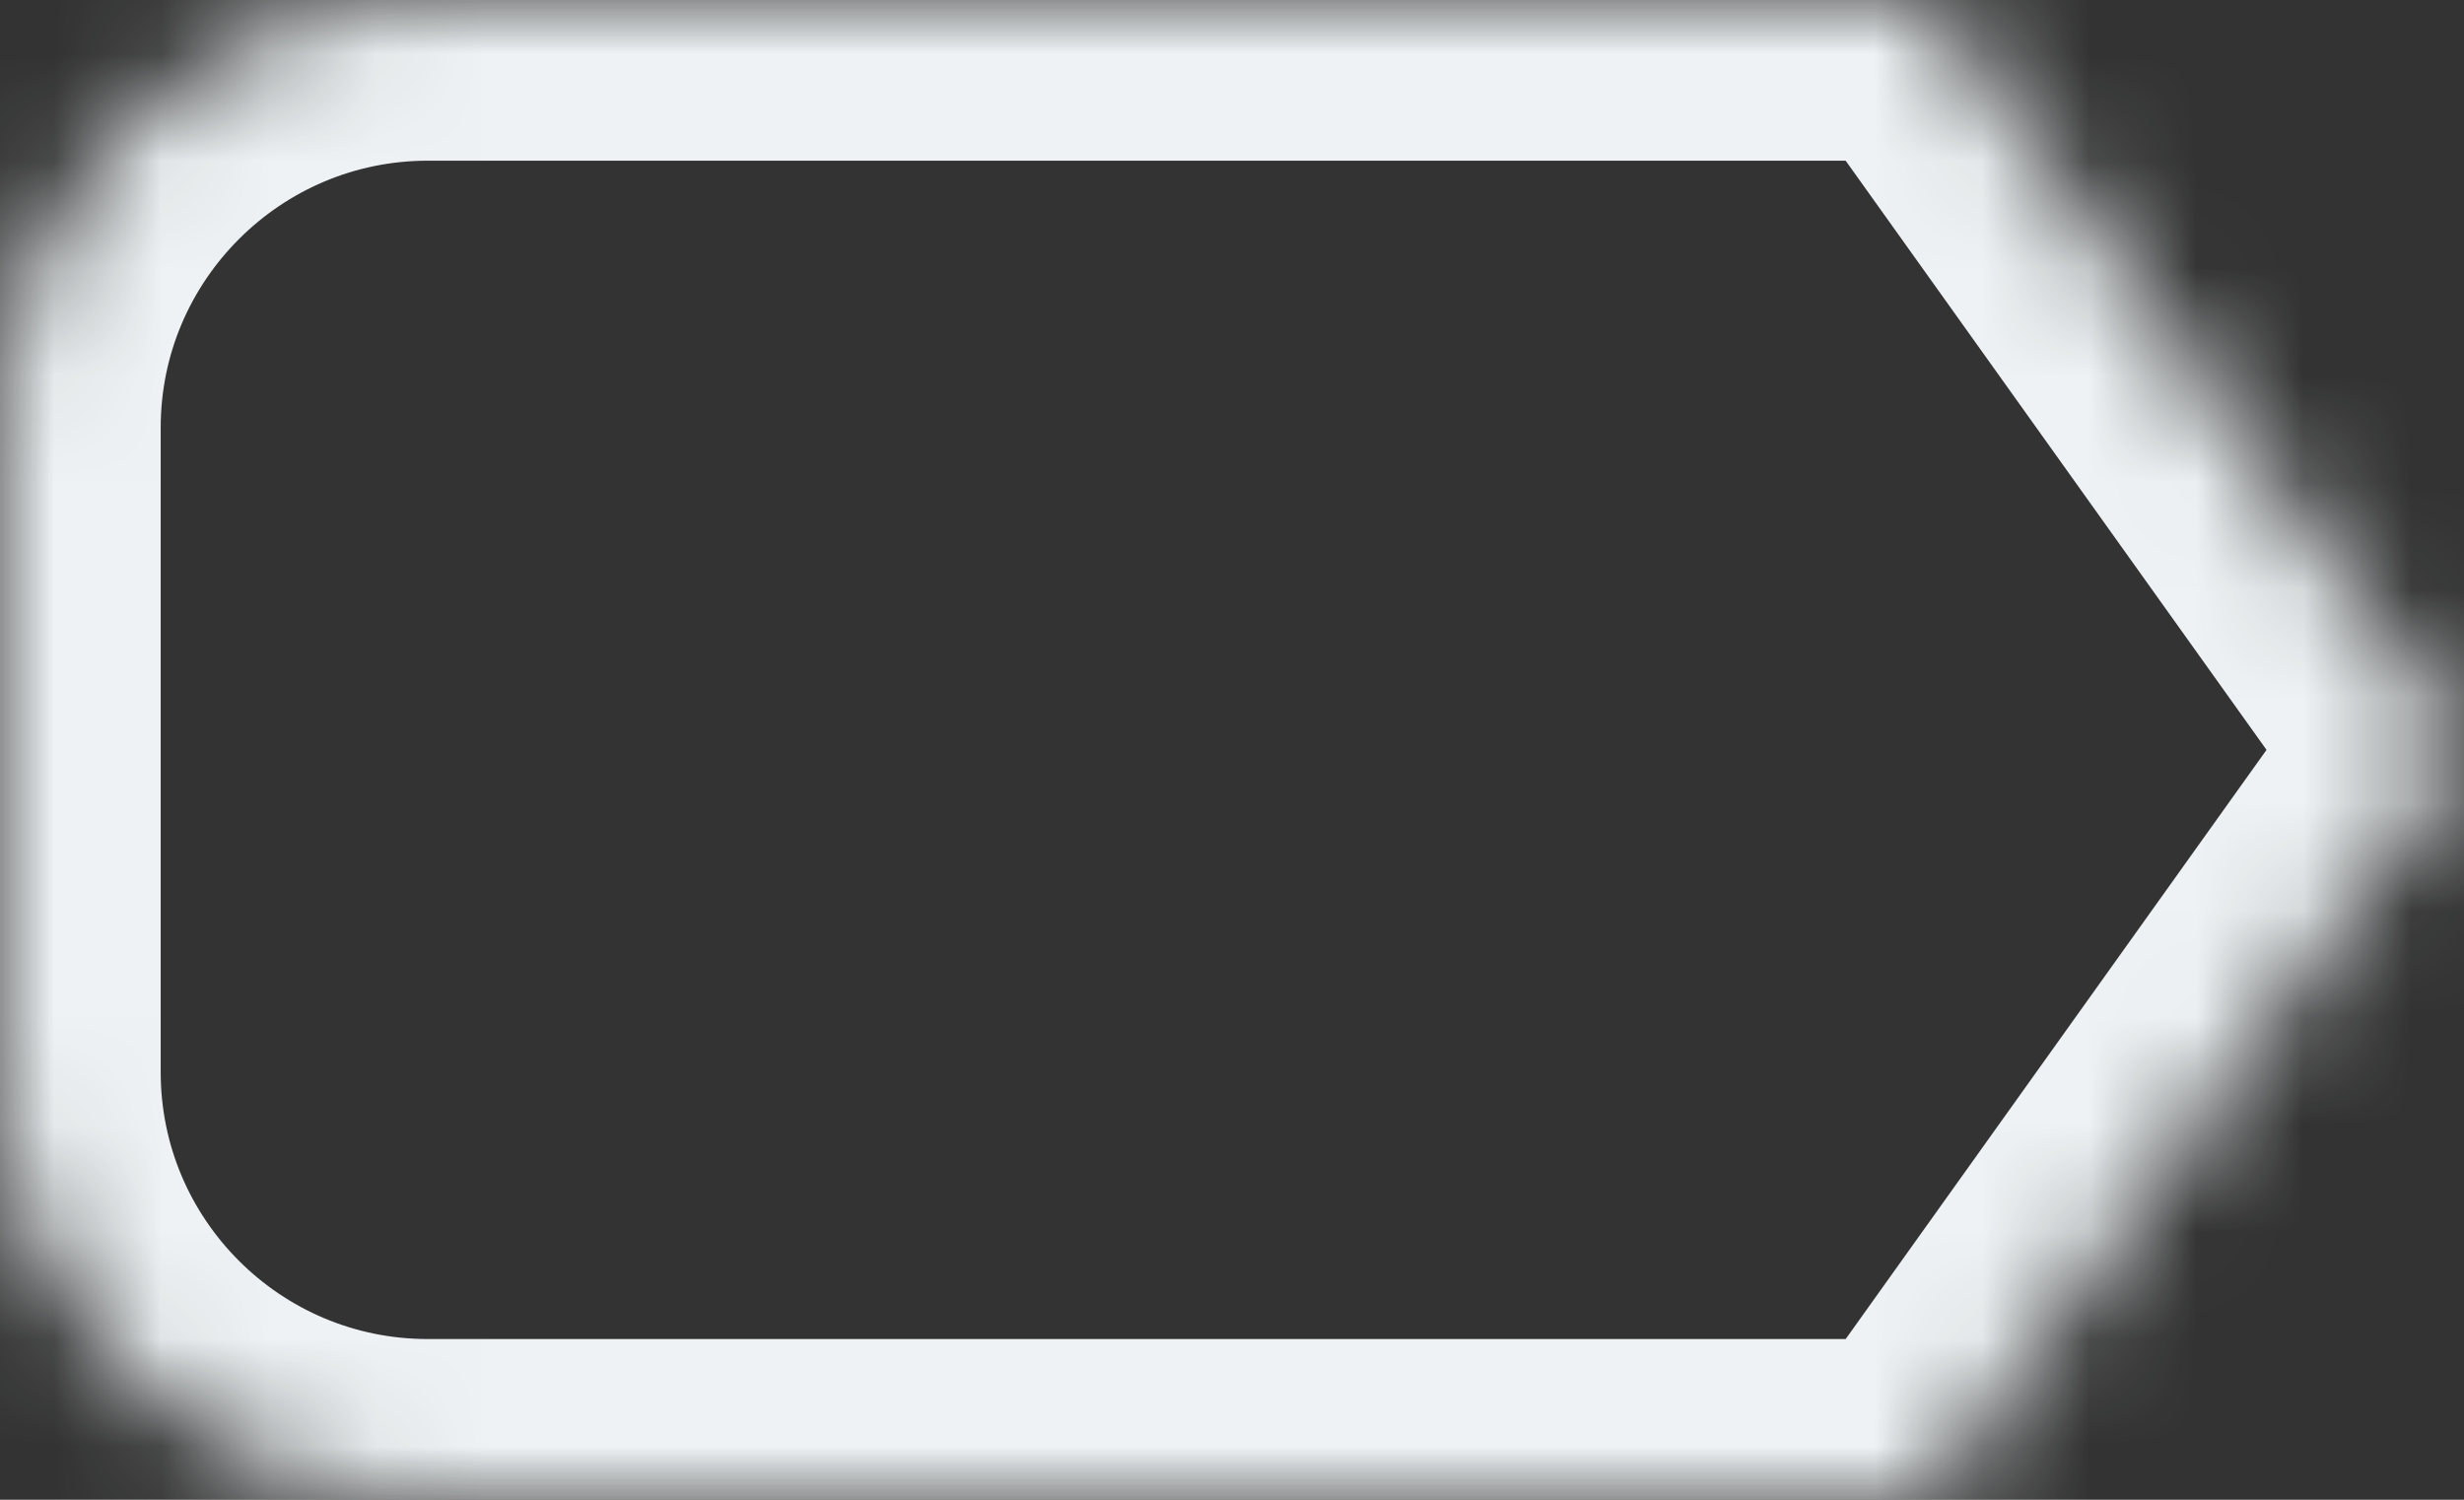 <?xml version="1.0" encoding="UTF-8"?>
<svg width="23px" height="14px" viewBox="0 0 23 14" version="1.1" xmlns="http://www.w3.org/2000/svg" xmlns:xlink="http://www.w3.org/1999/xlink">
    <rect x="0" y="0" width="23" height="14" fill="#333333" stroke="none"/>
    <!-- Generator: Sketch 42 (36781) - http://www.bohemiancoding.com/sketch -->
    <title>ICON</title>
    <desc>Created with Sketch.</desc>
    <defs>
        <path d="M0,3.993 C0,1.788 1.792,0 3.995,0 L18,0 L23,7 L18,14 L3.995,14 C1.789,14 0,12.213 0,10.007 L0,3.993 Z" id="path-1"></path>
        <mask id="mask-2" maskContentUnits="userSpaceOnUse" maskUnits="objectBoundingBox" x="0" y="0" width="23" height="14" fill="white">
            <use xlink:href="#path-1"></use>
        </mask>
        <rect id="path-3" x="11" y="4" width="6" height="6" rx="3"></rect>
        <mask id="mask-4" maskContentUnits="userSpaceOnUse" maskUnits="objectBoundingBox" x="0" y="0" width="6" height="6" fill="white">
            <use xlink:href="#path-3"></use>
        </mask>
    </defs>
    <g id="Layouts" stroke="none" stroke-width="1" fill="none" fill-rule="evenodd">
        <g id="06-Search-results-B-themes-tab" transform="translate(-676, -359)" stroke="#eef2f4" stroke-width="3">
            <g id="HEADER" transform="translate(0, 250)">
                <g id="SUB-NAVI" transform="translate(0, 89)">
                    <g id="Links" transform="translate(533, 12)">
                        <g id="Themes" transform="translate(143, 6)">
                            <g id="ICON" transform="translate(0, 2)">
                                <use id="Rectangle-12" mask="url(#mask-2)" xlink:href="#path-1"></use>
                                <use id="Rectangle-14" mask="url(#mask-4)" xlink:href="#path-3"></use>
                            </g>
                        </g>
                    </g>
                </g>
            </g>
        </g>
    </g>
</svg>
